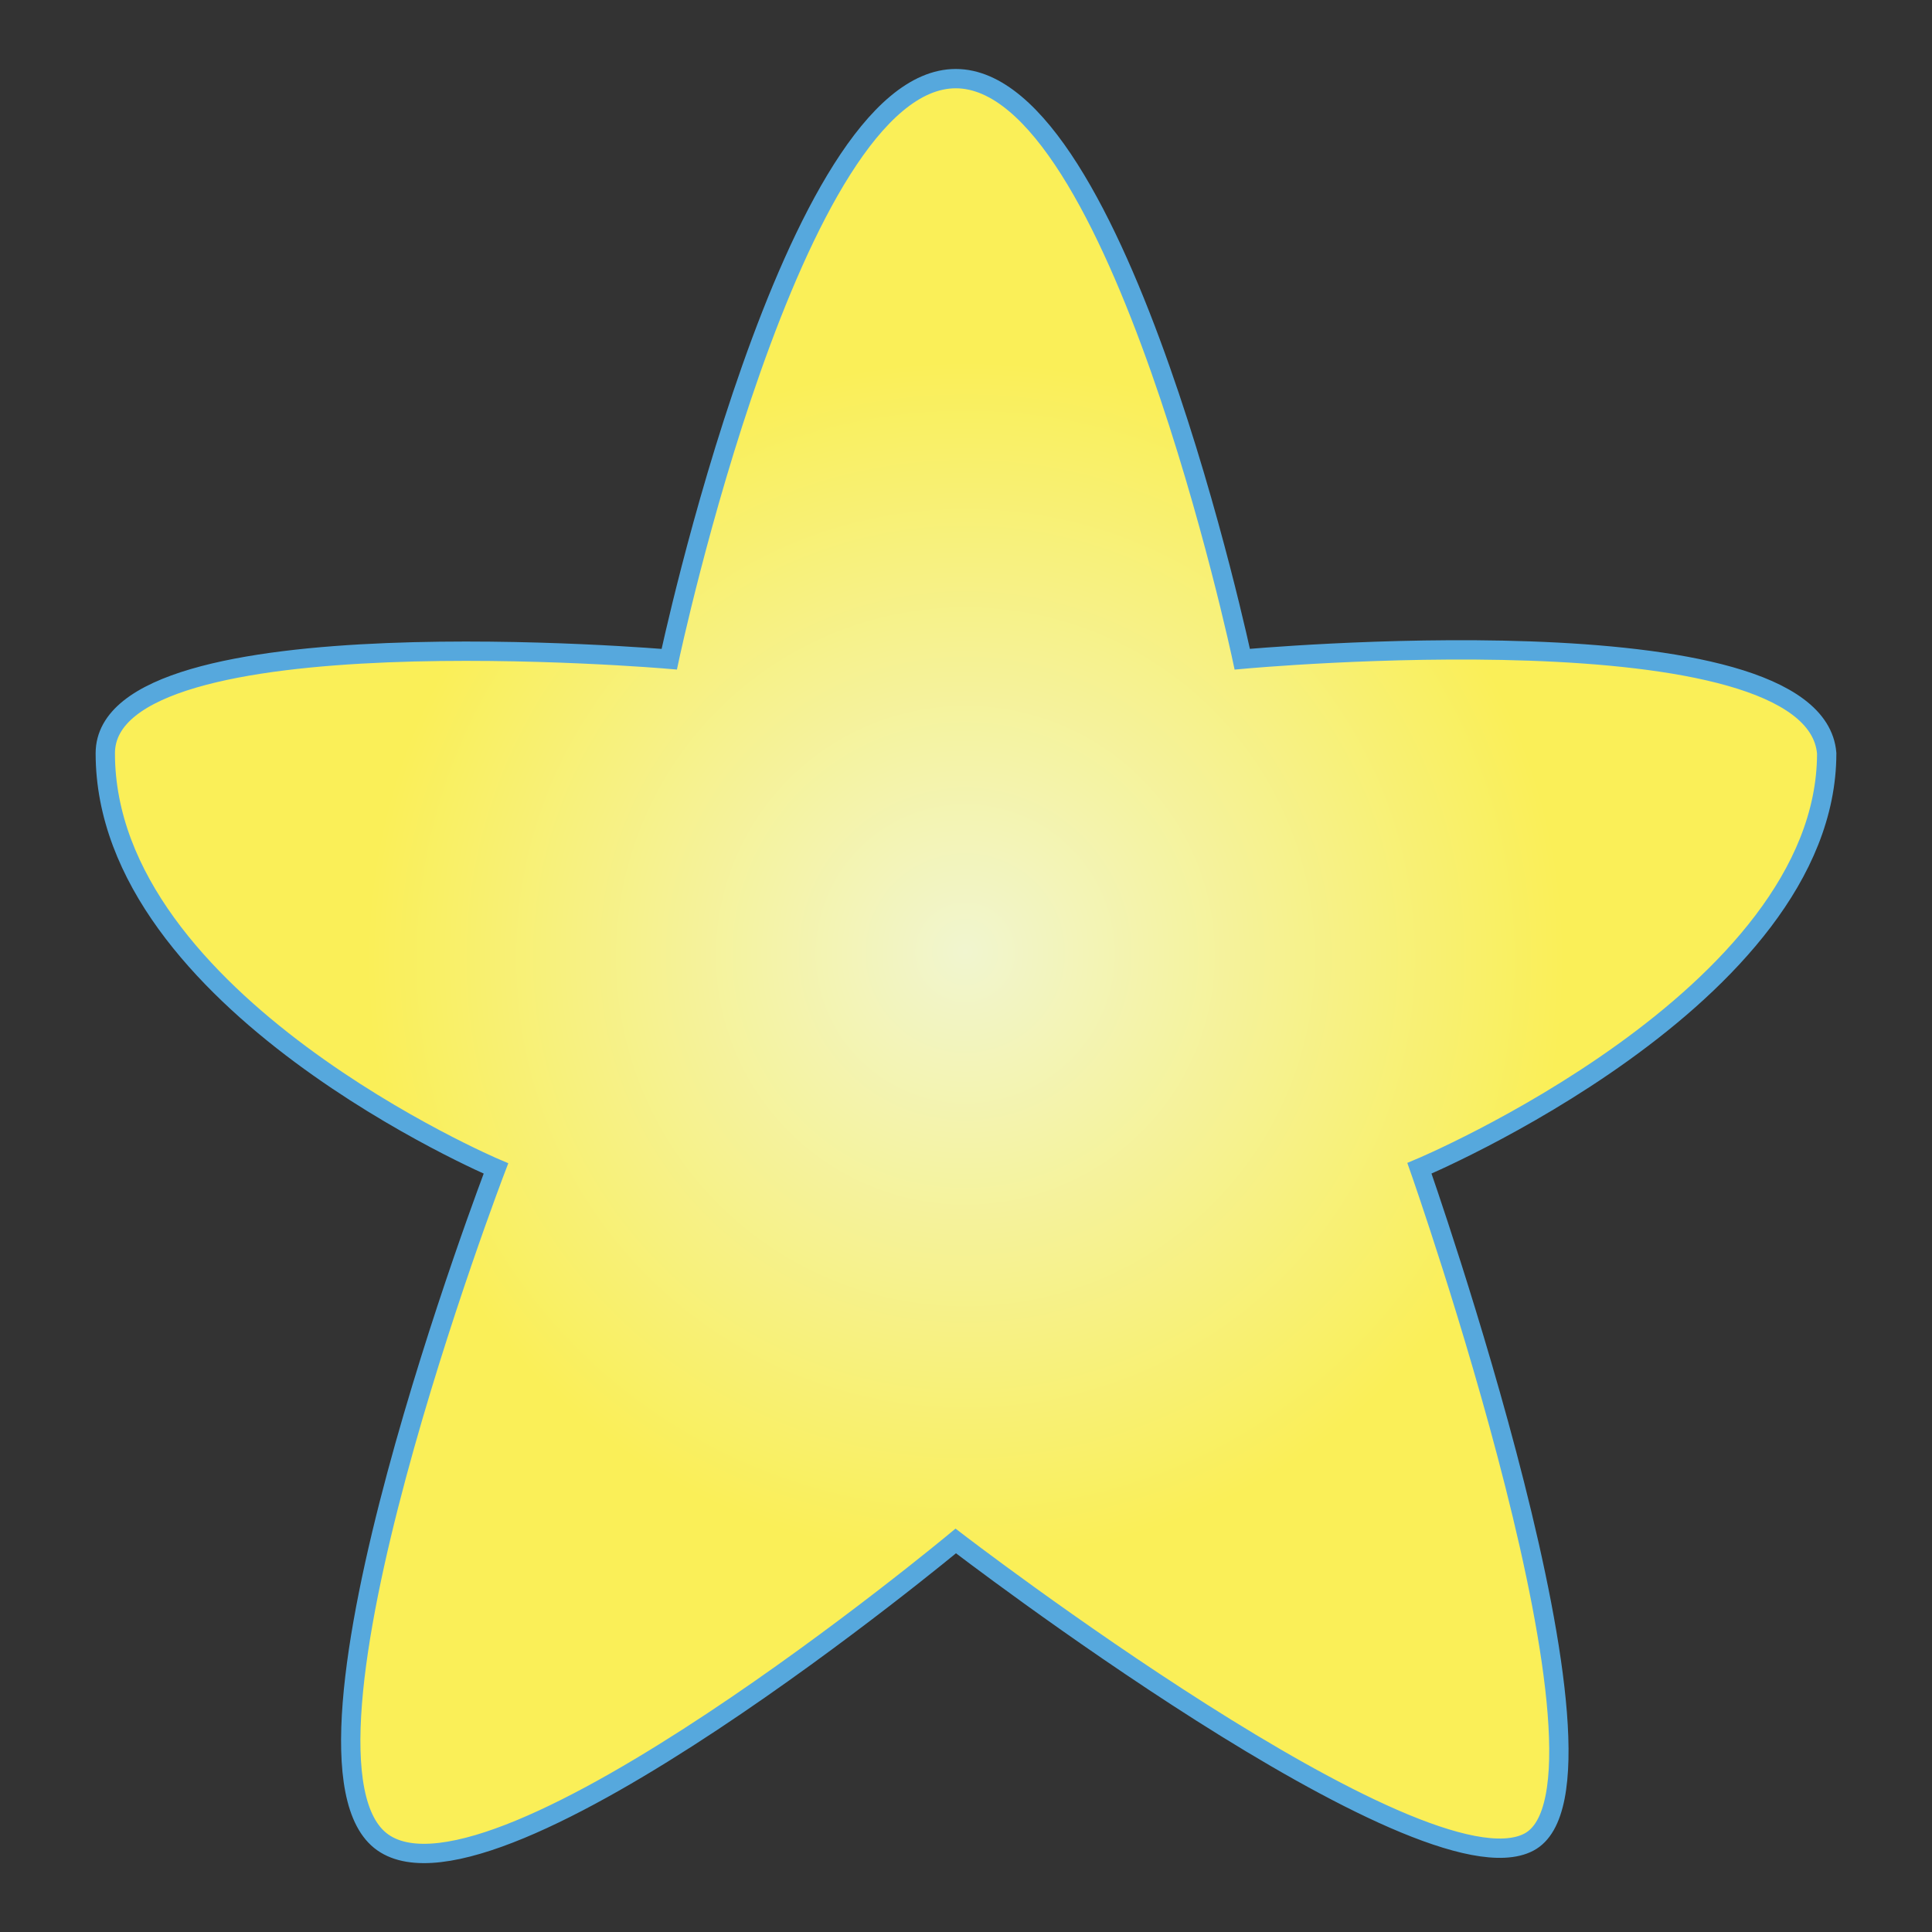 <?xml version="1.0" encoding="utf-8"?>
<!-- Generator: Adobe Illustrator 25.0.0, SVG Export Plug-In . SVG Version: 6.00 Build 0)  -->
<svg version="1.1" id="Layer_1" xmlns="http://www.w3.org/2000/svg" xmlns:xlink="http://www.w3.org/1999/xlink" x="0px" y="0px"
	 viewBox="0 0 100 100" style="enable-background:new 0 0 100 100;" xml:space="preserve">
<rect x="0" y="0" width="100" height="100" fill="#333333" stroke="none"/>
<style type="text/css">
	.st0{fill:url(#SVGID_1_);stroke:#56A8DD;stroke-miterlimit:10;}
</style>
<radialGradient id="SVGID_1_" cx="50" cy="50" r="49.829" fx="49.955" fy="49.25" gradientUnits="userSpaceOnUse">
	<stop  offset="0" style="stop-color:#F1F5CF"/>
	<stop  offset="0.622" style="stop-color:#FAEF58"/>
</radialGradient>
<path class="st0" d="M49.47,4.07c8.45,0,14.83,30.05,14.83,30.05s29.62-2.75,30.25,4.87c0,12.65-21.08,21.48-21.08,21.48
	s11.25,31.97,5.66,34.88c-5.58,2.92-29.66-15.59-29.66-15.59S25.71,99.52,19.81,95.36s5.86-34.88,5.86-34.88S5.45,51.9,5.45,38.99
	c0-7.39,29.19-4.87,29.19-4.87S41.02,4.07,49.47,4.07z"/>
</svg>

